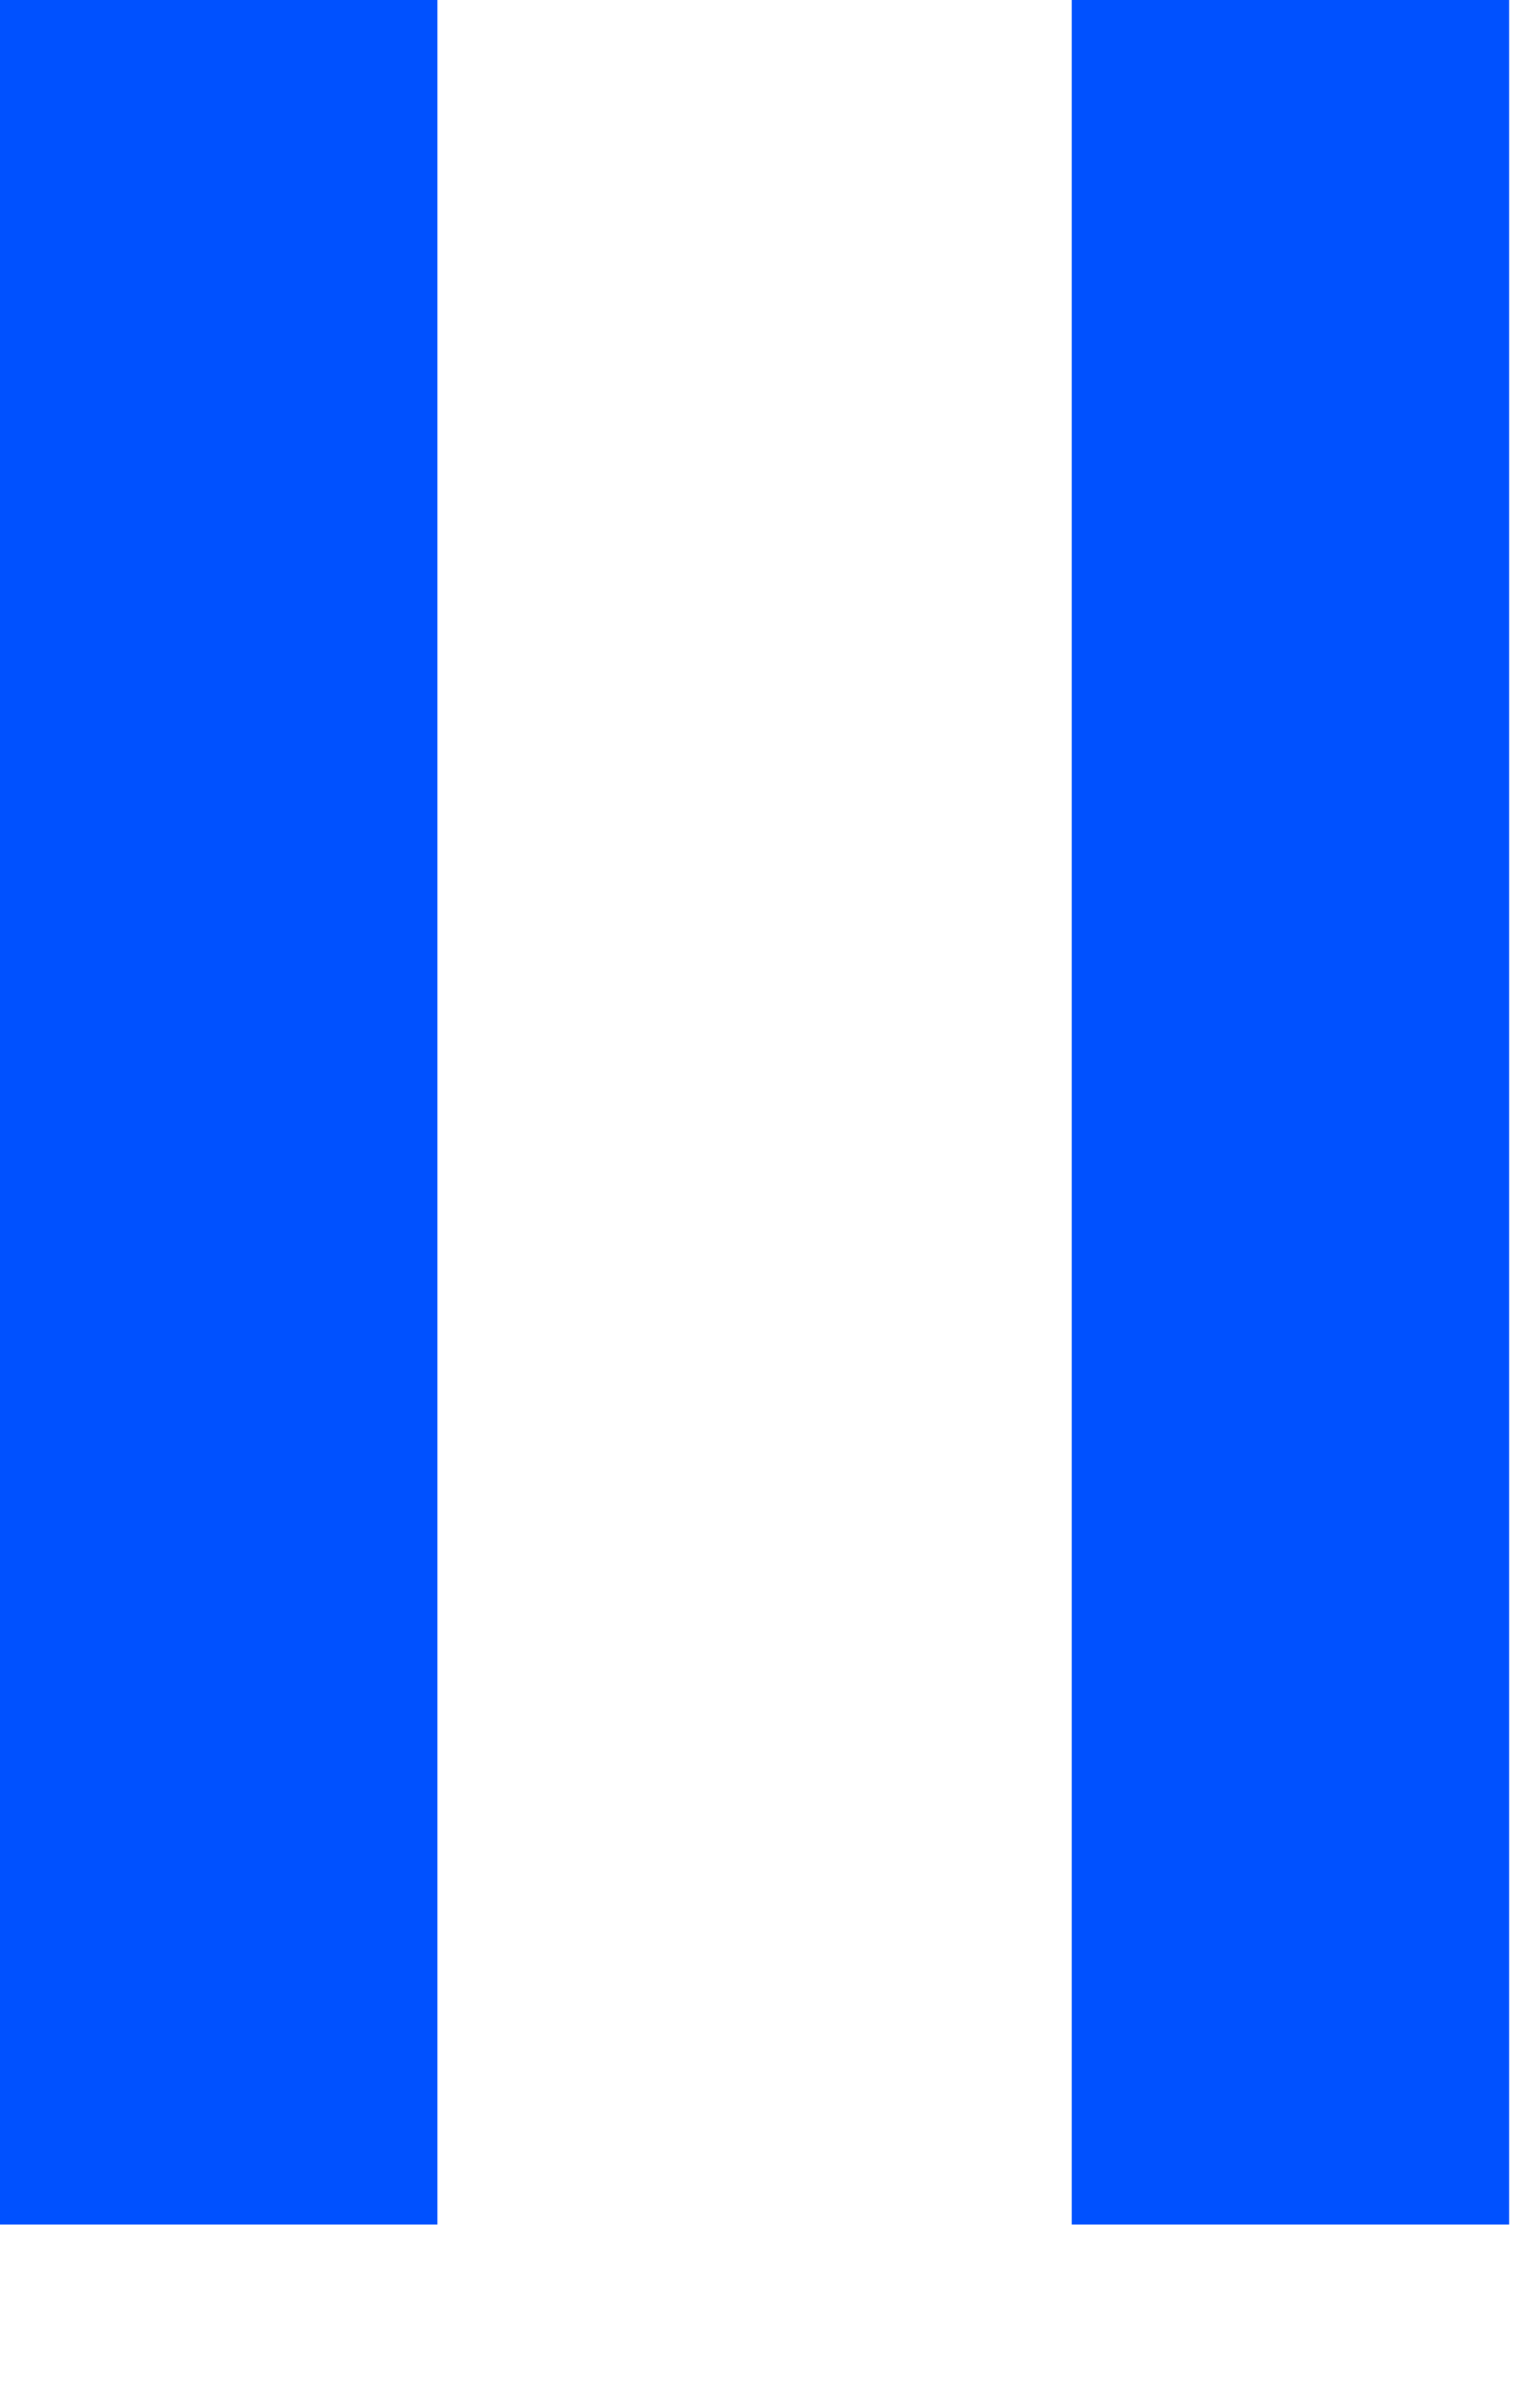 <?xml version="1.0" encoding="UTF-8" standalone="no"?>
<!DOCTYPE svg PUBLIC "-//W3C//DTD SVG 1.1//EN" "http://www.w3.org/Graphics/SVG/1.1/DTD/svg11.dtd">
<svg width="100%" height="100%" viewBox="0 0 7 11" version="1.1" xmlns="http://www.w3.org/2000/svg" xmlns:xlink="http://www.w3.org/1999/xlink" xml:space="preserve" xmlns:serif="http://www.serif.com/" style="fill-rule:evenodd;clip-rule:evenodd;stroke-linejoin:round;stroke-miterlimit:1.414;">
    <g transform="matrix(1,0,0,1,-1545.11,-1026.92)">
        <g transform="matrix(1,0,0,1,10,0)">
            <g transform="matrix(-1,0,0,1,3011.11,0)">
                <rect x="1474" y="1026.92" width="2" height="10.163" style="fill:rgb(0,81,255);"/>
            </g>
        </g>
        <g transform="matrix(1,0,0,1,10,0)">
            <g transform="matrix(-1,0,0,1,3016.01,0)">
                <rect x="1474" y="1026.92" width="2" height="10.163" style="fill:rgb(0,81,255);"/>
            </g>
        </g>
    </g>
</svg>
